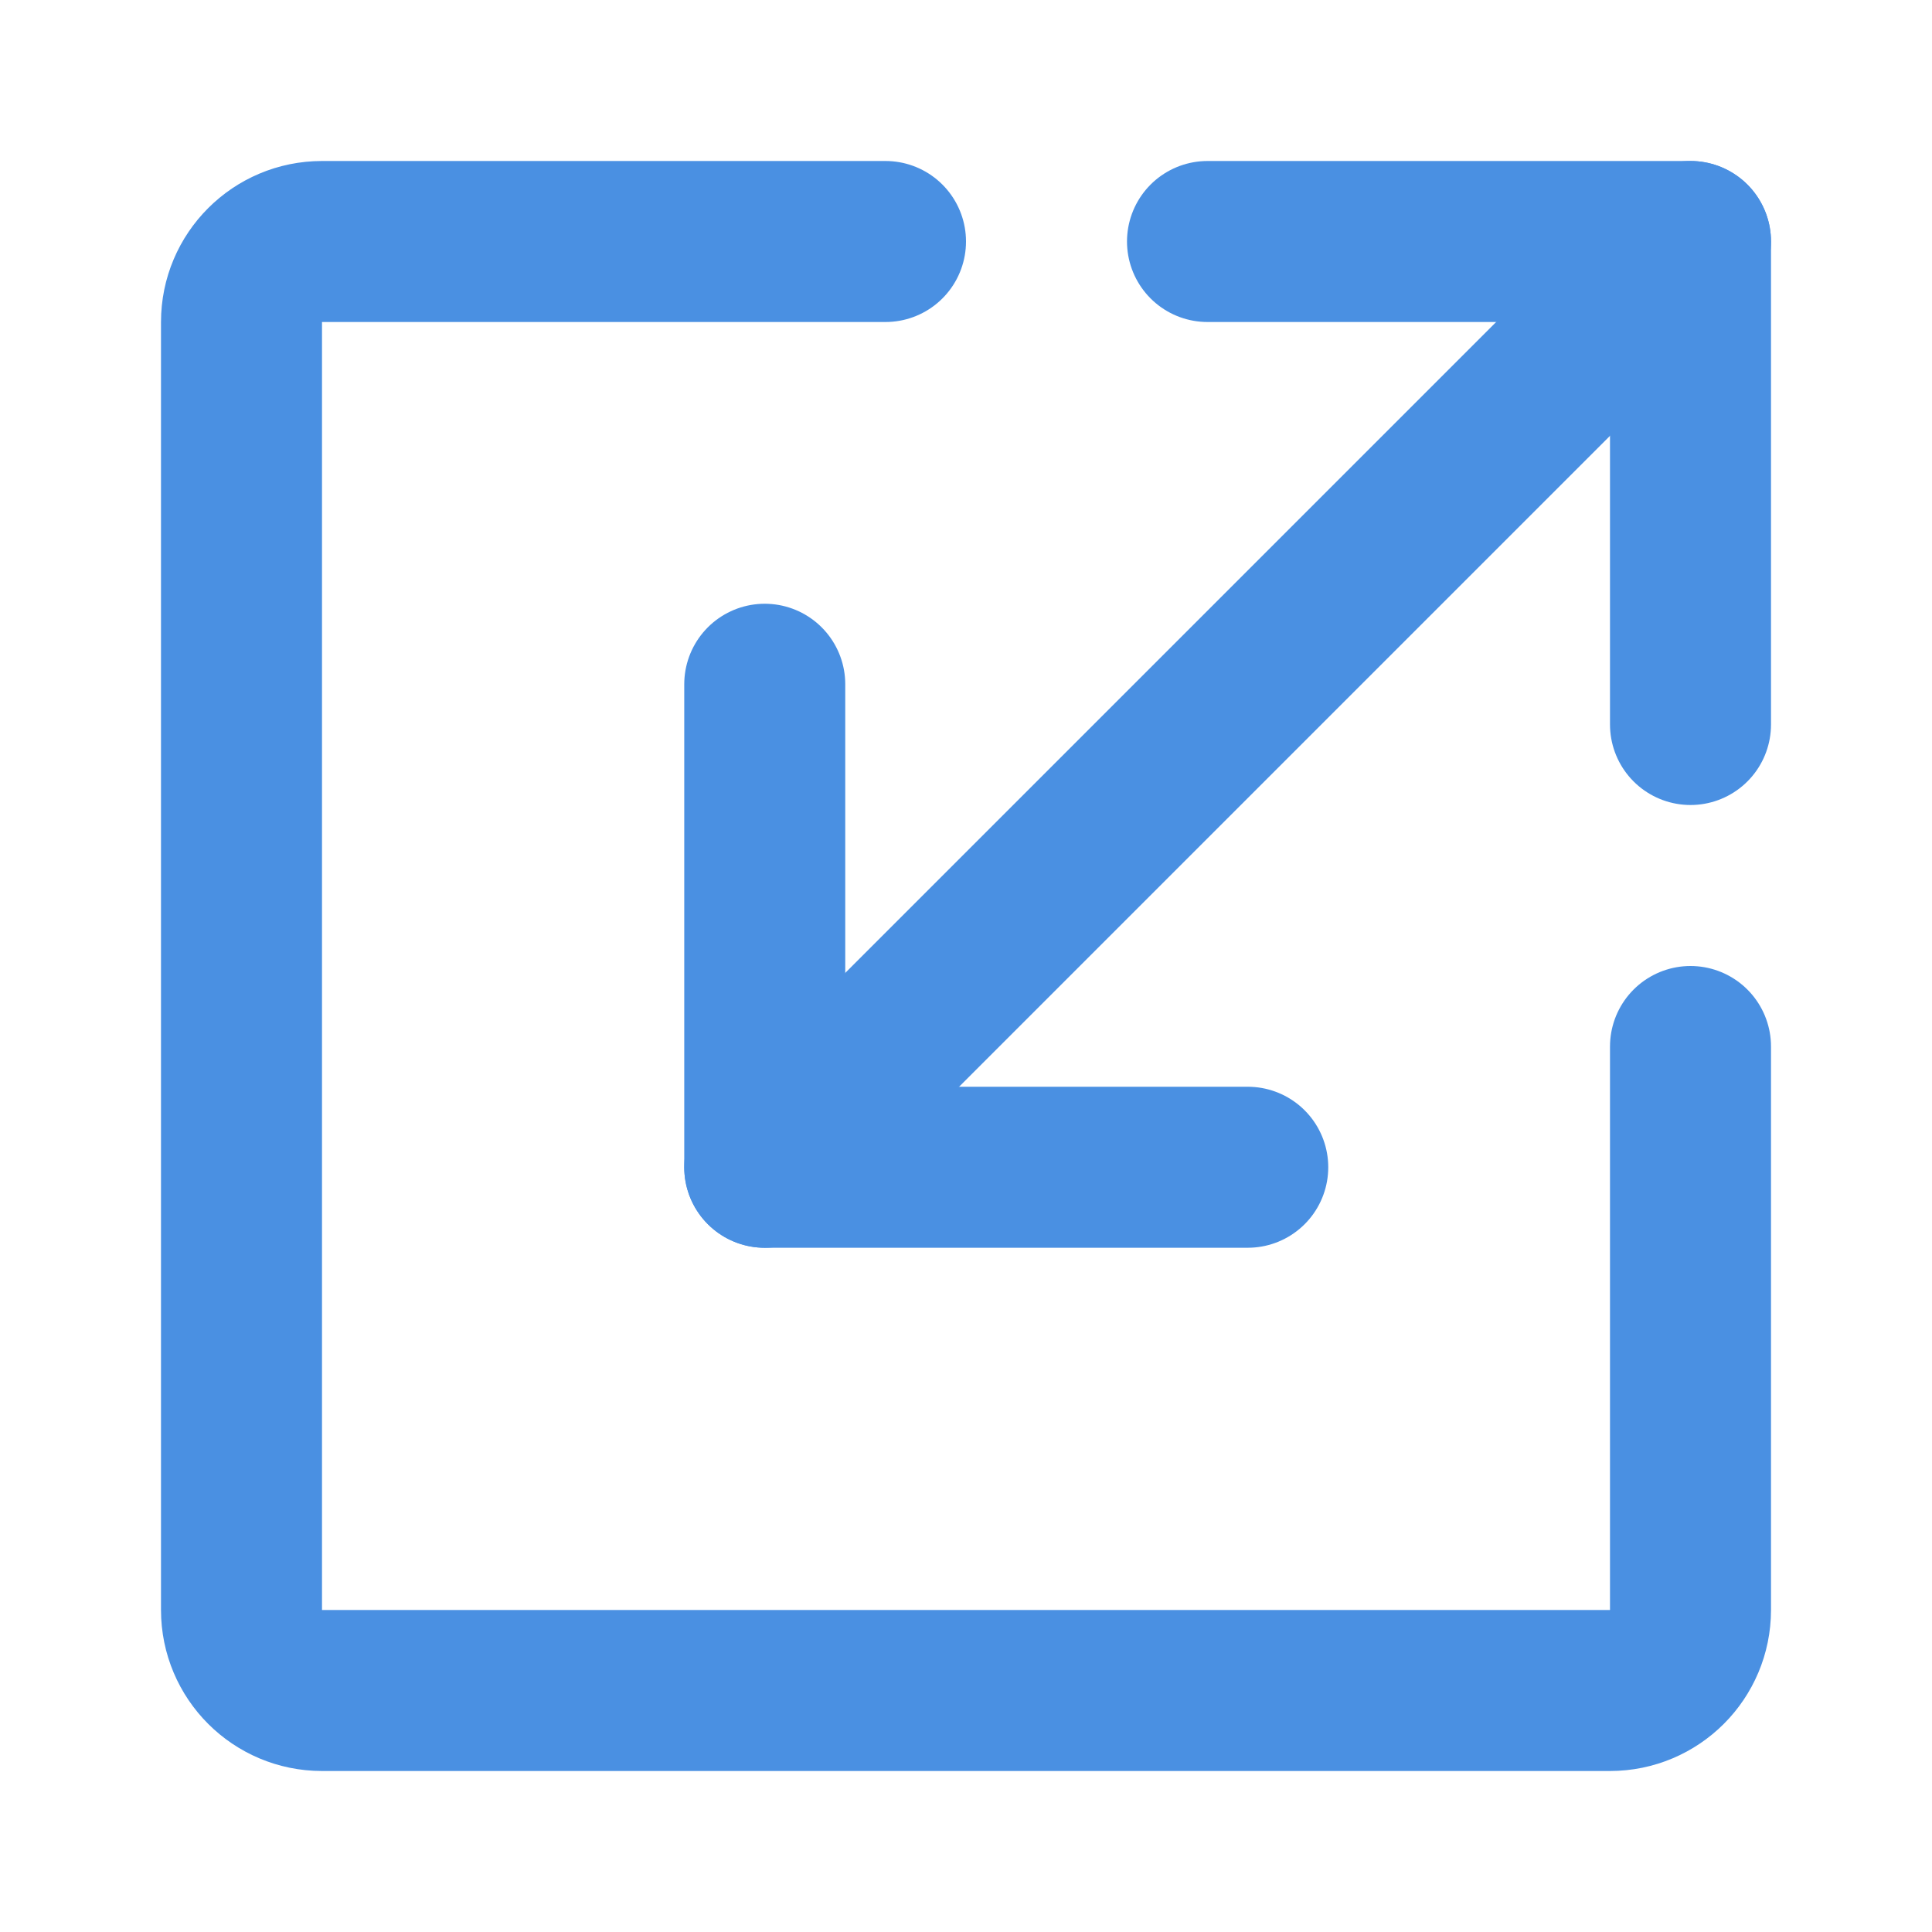 <?xml version="1.0" encoding="UTF-8"?><svg width="21" height="21" viewBox="0 0 48 48" fill="none" xmlns="http://www.w3.org/2000/svg"><path d="M30 6H42V18" stroke="#4a90e2" stroke-width="4" stroke-linecap="round" stroke-linejoin="round"/><path d="M31 29L19 29L19 17" stroke="#4a90e2" stroke-width="4" stroke-linecap="round" stroke-linejoin="round"/><path d="M42 6L19 29" stroke="#4a90e2" stroke-width="4" stroke-linecap="round" stroke-linejoin="round"/><path d="M22 6H8C6.895 6 6 6.895 6 8V40C6 41.105 6.895 42 8 42H40C41.105 42 42 41.105 42 40V26" stroke="#4a90e2" stroke-width="4" stroke-linecap="round" stroke-linejoin="round"/></svg>
